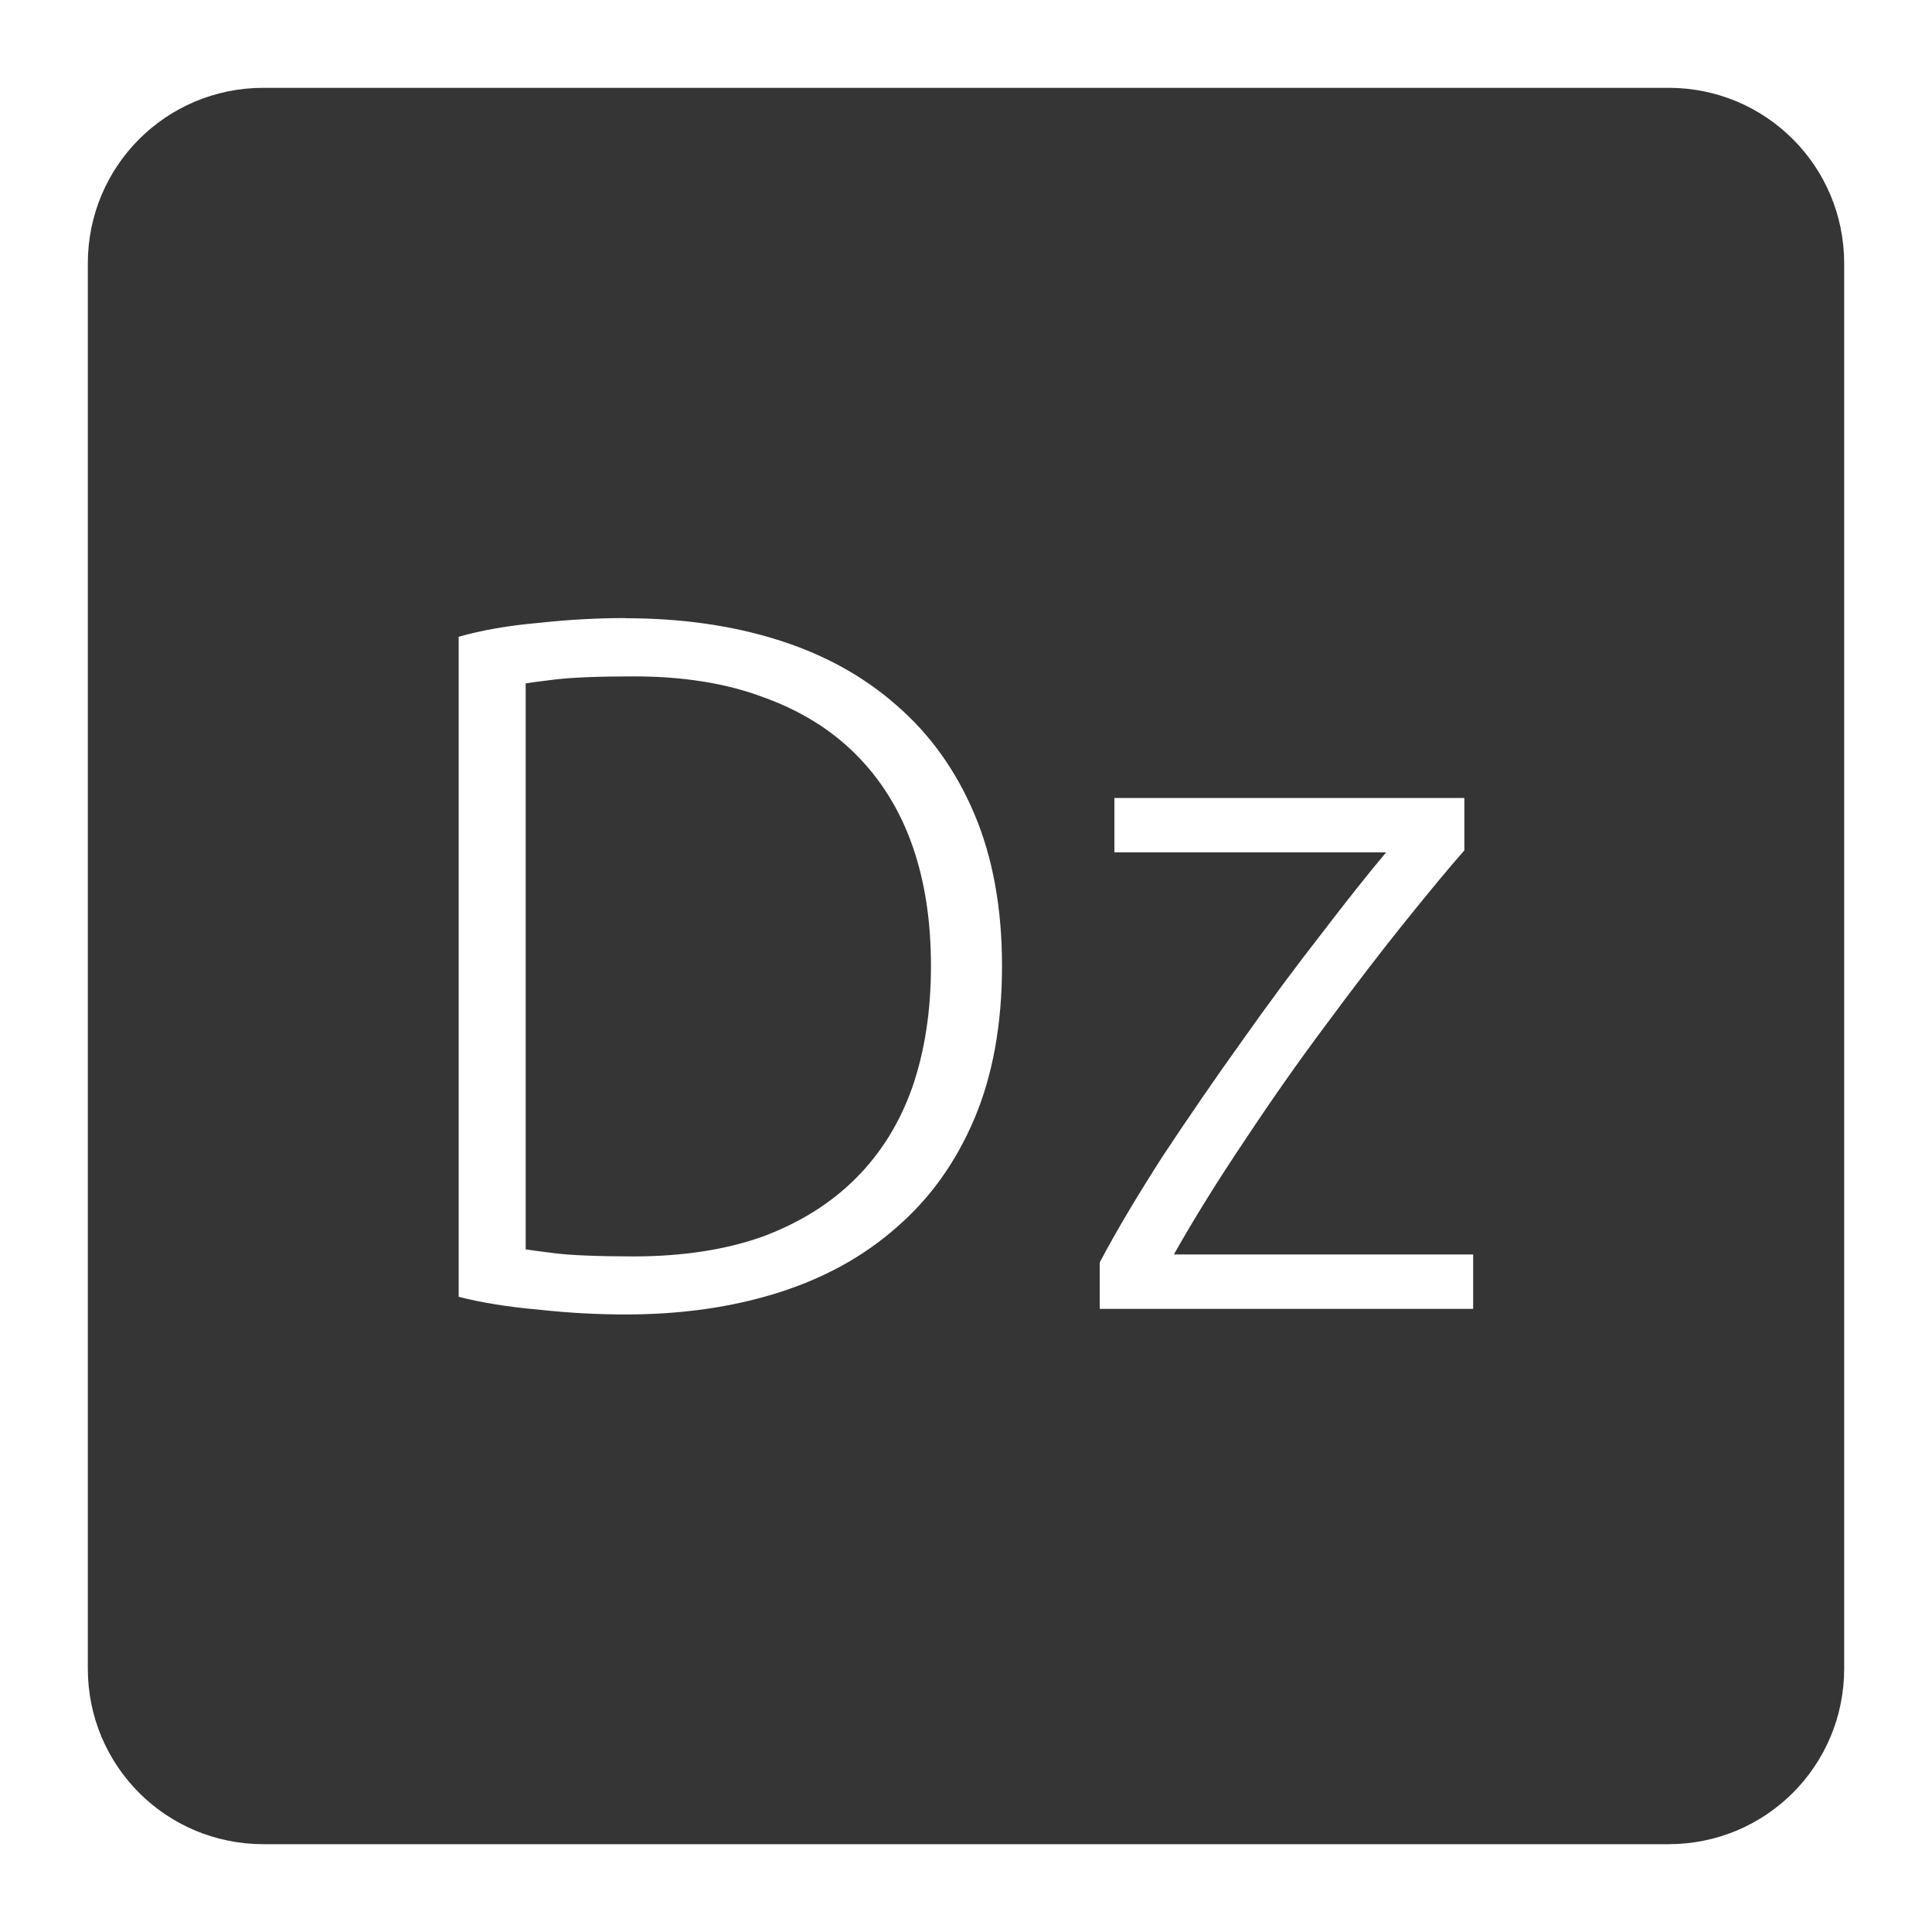 <svg xmlns="http://www.w3.org/2000/svg" viewBox="0 0 22 22">
 <path d="m 3 1 c -1.108 0 -2 0.892 -2 2 l 0 16 c 0 1.108 0.892 2 2 2 l 16 0 c 1.108 0 2 -0.892 2 -2 l 0 -16 c 0 -1.108 -0.892 -2 -2 -2 l -16 0 z m 4.123 6.04 c 0.63 0 1.207 0.081 1.732 0.246 c 0.525 0.165 0.975 0.412 1.35 0.742 c 0.383 0.33 0.679 0.743 0.889 1.238 c 0.21 0.495 0.316 1.072 0.316 1.732 c 0 0.667 -0.106 1.249 -0.316 1.744 c -0.21 0.495 -0.506 0.908 -0.889 1.238 c -0.375 0.33 -0.825 0.577 -1.35 0.742 c -0.525 0.165 -1.102 0.246 -1.732 0.246 c -0.315 0 -0.645 -0.017 -0.99 -0.055 c -0.345 -0.03 -0.648 -0.079 -0.91 -0.146 l 0 -7.516 c 0.263 -0.075 0.565 -0.128 0.91 -0.158 c 0.345 -0.038 0.675 -0.055 0.99 -0.055 z m 0.09 0.662 c -0.405 0 -0.701 0.013 -0.889 0.035 c -0.18 0.022 -0.293 0.037 -0.338 0.045 l 0 6.445 c 0.045 0.007 0.158 0.022 0.338 0.045 c 0.188 0.022 0.484 0.035 0.889 0.035 c 0.563 0 1.055 -0.077 1.475 -0.227 c 0.42 -0.157 0.772 -0.377 1.057 -0.662 c 0.285 -0.285 0.5 -0.63 0.643 -1.035 c 0.143 -0.413 0.213 -0.875 0.213 -1.385 c 0 -0.51 -0.07 -0.968 -0.213 -1.373 c -0.143 -0.405 -0.358 -0.75 -0.643 -1.035 c -0.285 -0.285 -0.637 -0.502 -1.057 -0.652 c -0.42 -0.158 -0.912 -0.236 -1.475 -0.236 z m 5.48 1.385 l 3.982 0 l 0 0.596 c -0.172 0.195 -0.396 0.466 -0.674 0.811 c -0.277 0.345 -0.574 0.731 -0.889 1.158 c -0.315 0.42 -0.626 0.863 -0.934 1.328 c -0.308 0.458 -0.578 0.892 -0.811 1.305 l 3.408 0 l 0 0.619 l -4.252 0 l 0 -0.529 c 0.195 -0.368 0.436 -0.772 0.721 -1.215 c 0.293 -0.442 0.591 -0.877 0.898 -1.305 c 0.307 -0.435 0.608 -0.84 0.9 -1.215 c 0.293 -0.383 0.54 -0.694 0.742 -0.934 l -3.094 0 l 0 -0.619 z" style="fill:#353535;fill-opacity:1"/>
</svg>

